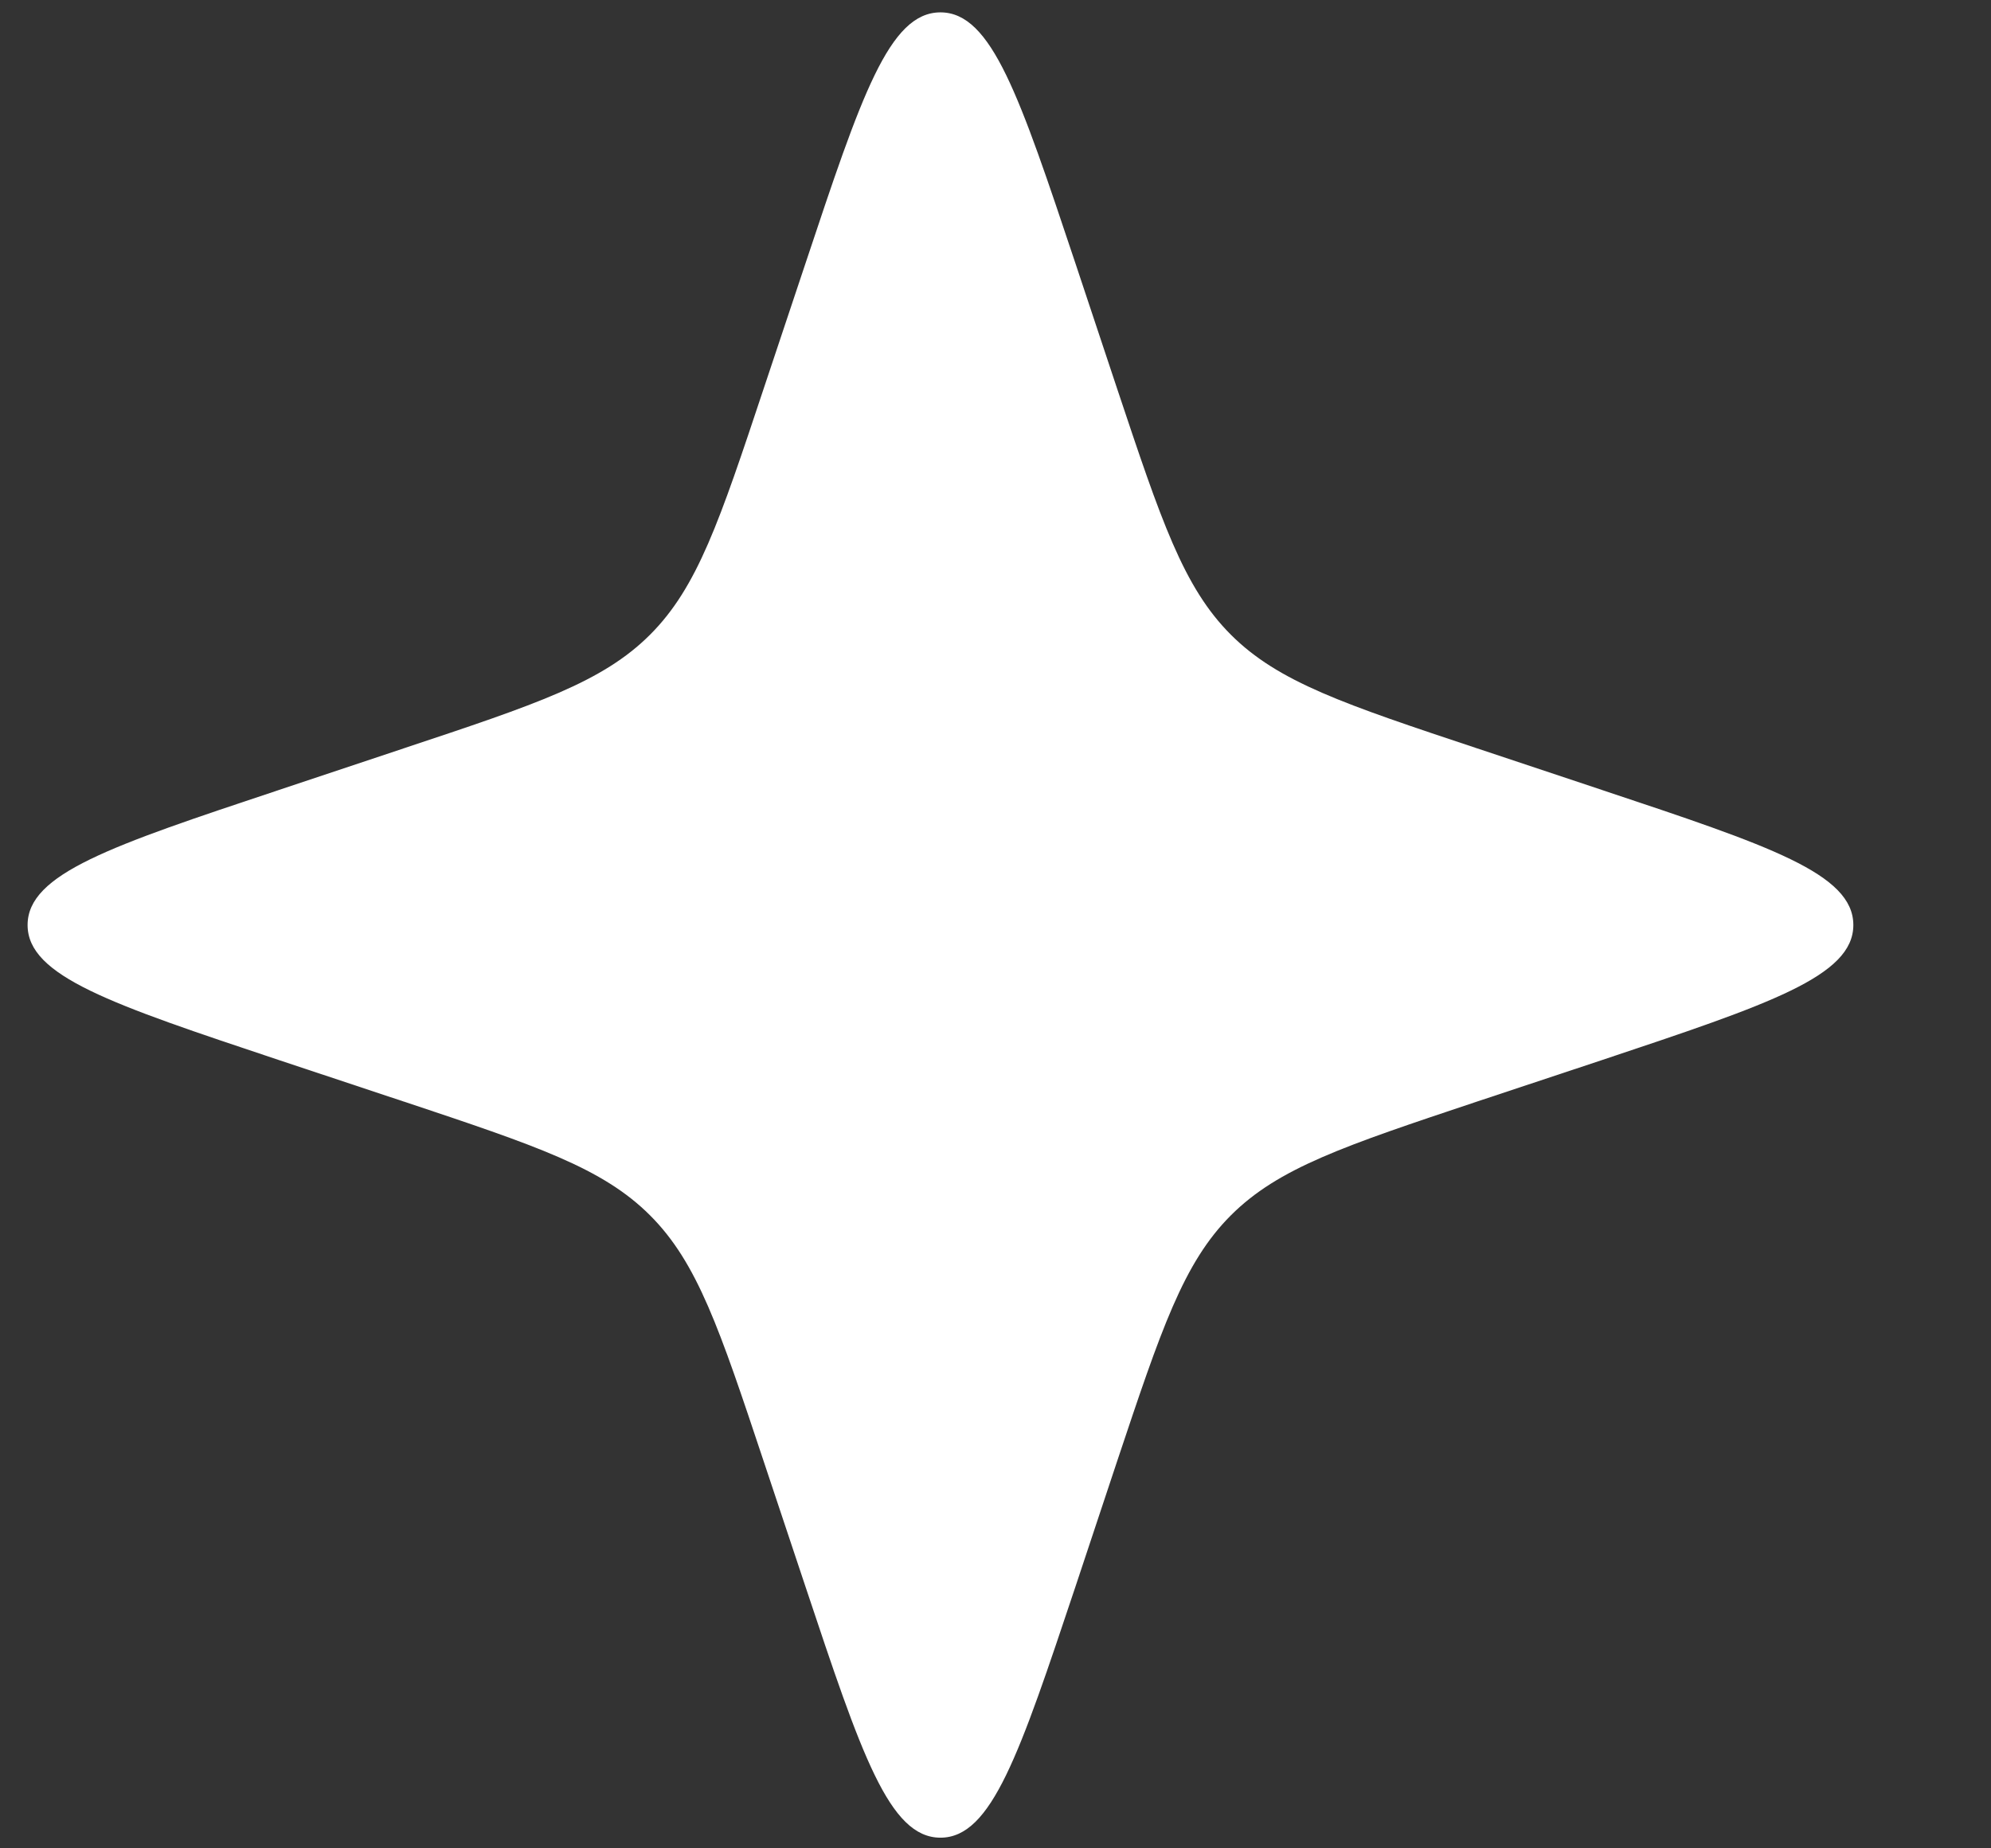 <svg width="14" height="13" viewBox="0 0 14 13" fill="none" xmlns="http://www.w3.org/2000/svg">
<rect x="0" y="0" width="14" height="13" fill="#333333" stroke="none"/>
<path d="M2.84 5.263L1.959 5.557C0.782 5.949 0.194 6.145 0.194 6.506C0.194 6.866 0.782 7.062 1.959 7.455L2.84 7.748L2.841 7.748C3.772 8.059 4.237 8.214 4.571 8.548C4.905 8.882 5.06 9.347 5.37 10.278L5.664 11.16C6.056 12.336 6.252 12.925 6.613 12.925C6.973 12.925 7.169 12.336 7.562 11.16L7.855 10.278L7.855 10.278C8.166 9.347 8.321 8.882 8.655 8.548C8.989 8.214 9.454 8.059 10.385 7.748L10.385 7.748L11.267 7.455C12.443 7.062 13.032 6.866 13.032 6.506C13.032 6.145 12.443 5.949 11.267 5.557L10.385 5.263C9.454 4.953 8.989 4.798 8.655 4.464C8.321 4.13 8.166 3.665 7.855 2.733L7.855 2.733L7.562 1.852C7.169 0.675 6.973 0.087 6.613 0.087C6.252 0.087 6.056 0.675 5.664 1.852L5.37 2.733C5.06 3.665 4.905 4.13 4.571 4.464C4.237 4.798 3.772 4.953 2.84 5.263Z" fill="white"/>
</svg>
